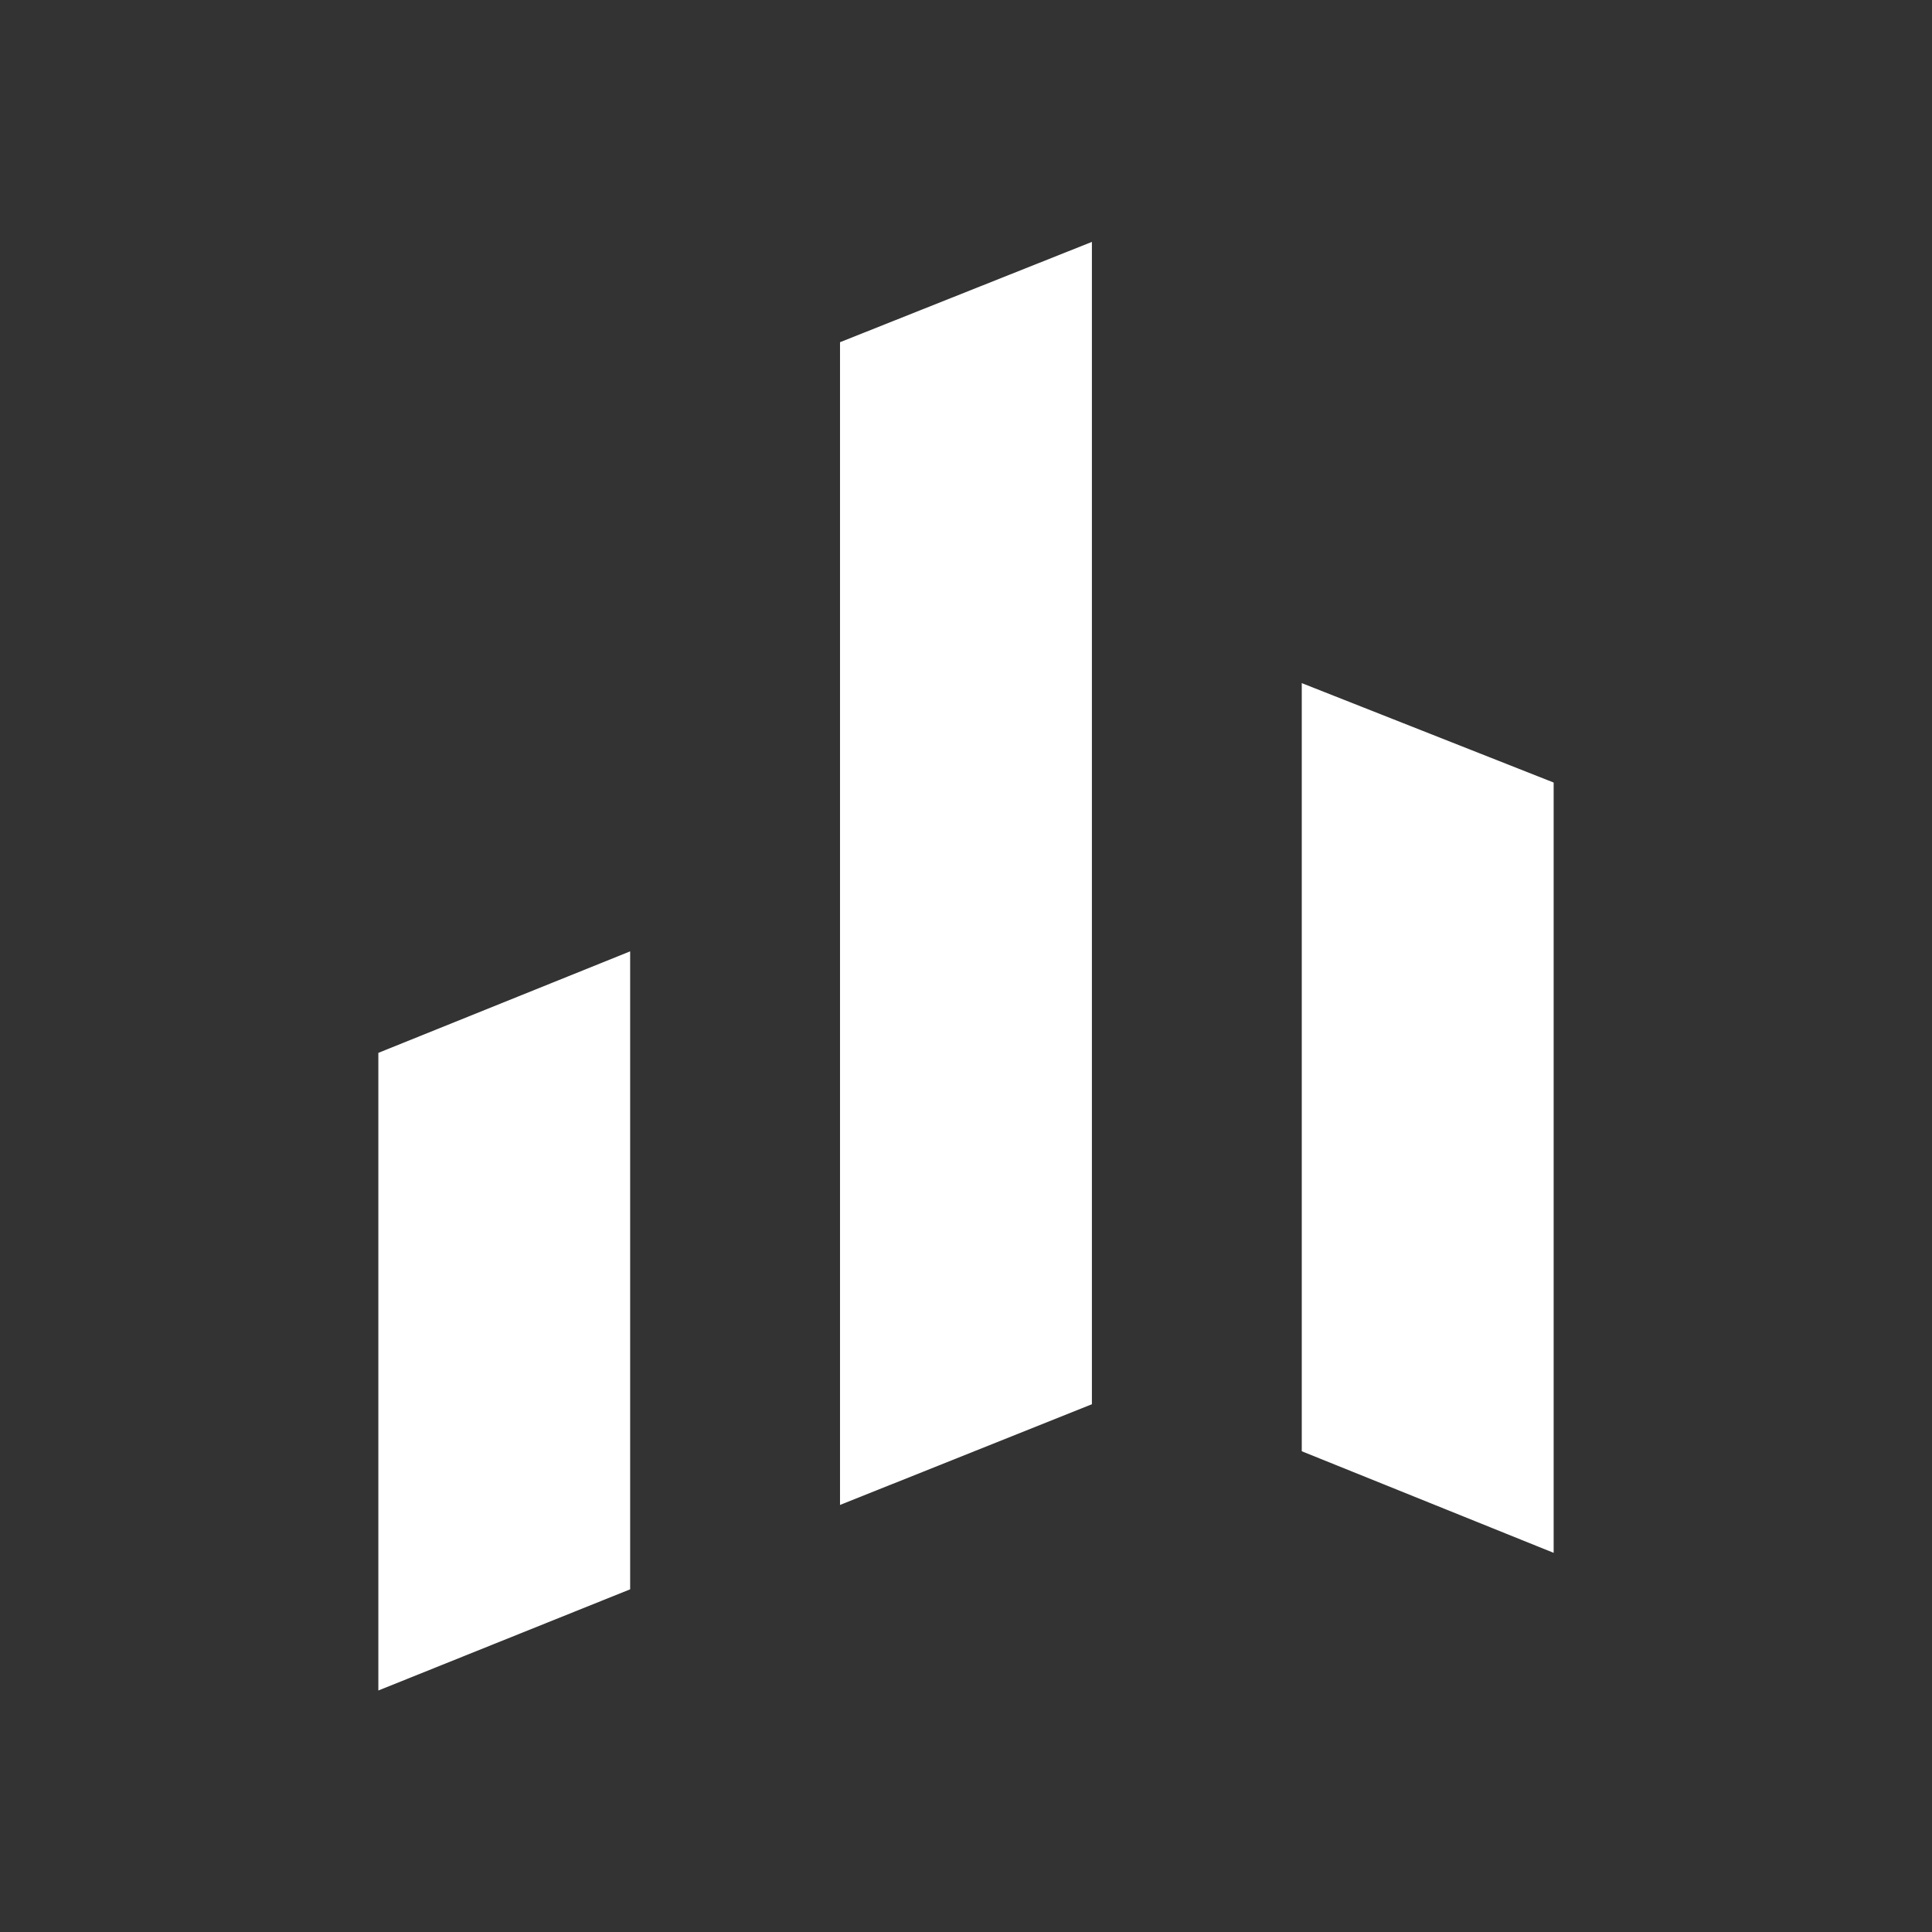 <svg width="24" height="24" viewBox="0 0 24 24" fill="none" xmlns="http://www.w3.org/2000/svg">
<rect x="0" y="0" width="24" height="24" fill="#333333" stroke="none"/>
<path d="M13.564 3.005L10.435 4.251V18.695L13.564 17.444V3V3.005ZM7.828 11.818L4.7 13.079V21L7.828 19.743V11.818ZM19.3 9.721L16.171 8.486V18.028L19.3 19.29V9.721Z" fill="white"/>
</svg>
